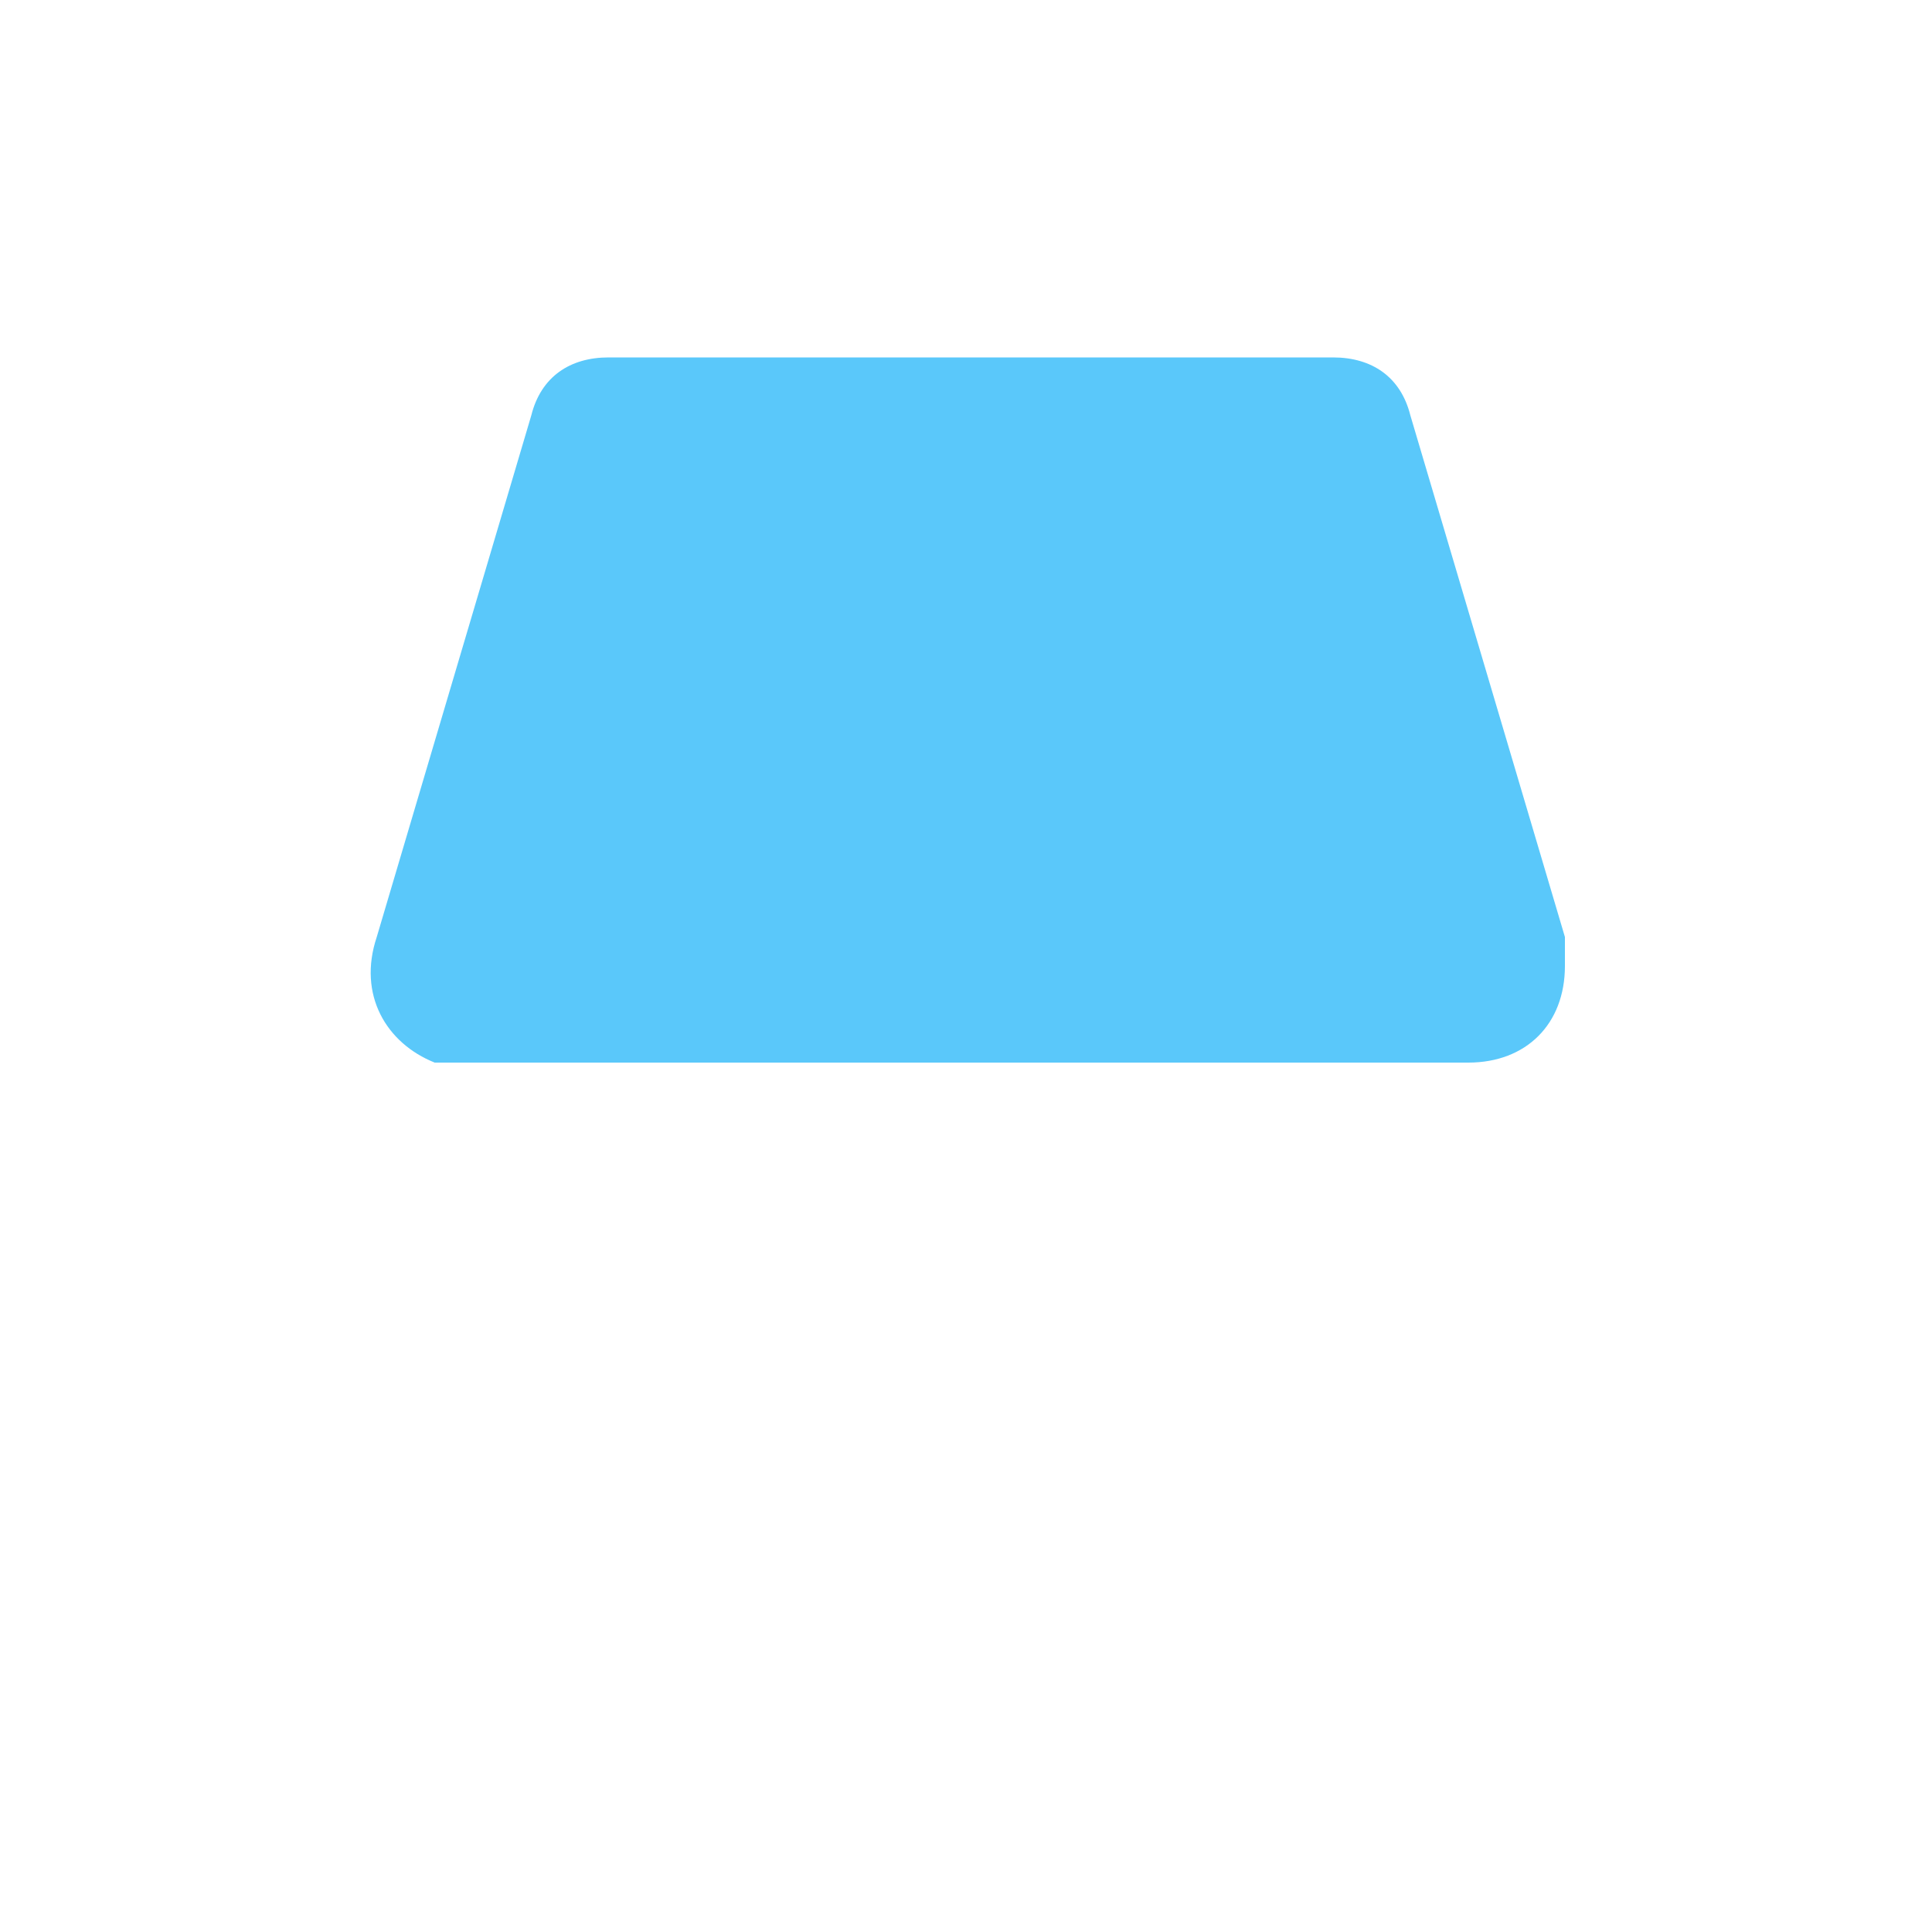 <?xml version="1.0" standalone="no"?><!DOCTYPE svg PUBLIC "-//W3C//DTD SVG 1.1//EN" "http://www.w3.org/Graphics/SVG/1.1/DTD/svg11.dtd"><svg t="1546924878381" class="icon" style="" viewBox="0 0 1024 1024" version="1.1" xmlns="http://www.w3.org/2000/svg" p-id="6706" xmlns:xlink="http://www.w3.org/1999/xlink" width="200" height="200"><defs><style type="text/css"></style></defs><path d="M107.52 599.04h117.76c46.08 0 87.04 25.6 107.52 66.56 10.24 20.48 35.84 35.84 61.44 35.84h240.64c25.6 0 46.08-15.36 61.44-35.84 20.48-40.96 61.44-66.56 107.52-66.56h112.64l-122.88-409.6c-10.24-20.48-25.6-35.84-51.2-35.84h-460.8c-25.6 0-40.96 15.36-51.2 35.84l-122.88 409.6z m-5.12 51.2V819.2c0 30.72 20.48 51.2 51.2 51.2h716.8c30.72 0 51.2-20.48 51.2-51.2v-168.96h-122.88c-25.6 0-46.08 15.36-61.44 35.84-20.48 40.96-61.44 66.56-107.52 66.56H389.12c-46.08 0-87.04-25.6-107.52-66.56-10.24-20.48-35.84-35.84-61.44-35.84H102.4zM281.6 102.4h460.8c46.08 0 87.04 30.72 97.28 71.68l122.88 409.6c5.12 20.48 10.24 40.96 10.24 56.32V819.2c0 56.32-46.08 102.4-102.4 102.4H153.6c-56.32 0-102.4-46.08-102.4-102.4v-174.08c0-20.48 5.12-40.96 10.24-56.32l122.88-409.6c10.24-46.08 51.2-76.8 97.28-76.8z" fill="" p-id="6707"></path><path d="M245.76 563.2h-15.36c-25.6-10.24-40.96-35.84-30.72-66.56l81.92-276.48c5.12-20.48 20.48-30.72 40.96-30.72h384c20.48 0 35.84 10.24 40.96 30.72l81.92 276.48v15.36c0 30.72-20.48 51.2-51.2 51.2H245.76z" fill="#5AC8FA" p-id="6708"></path></svg>